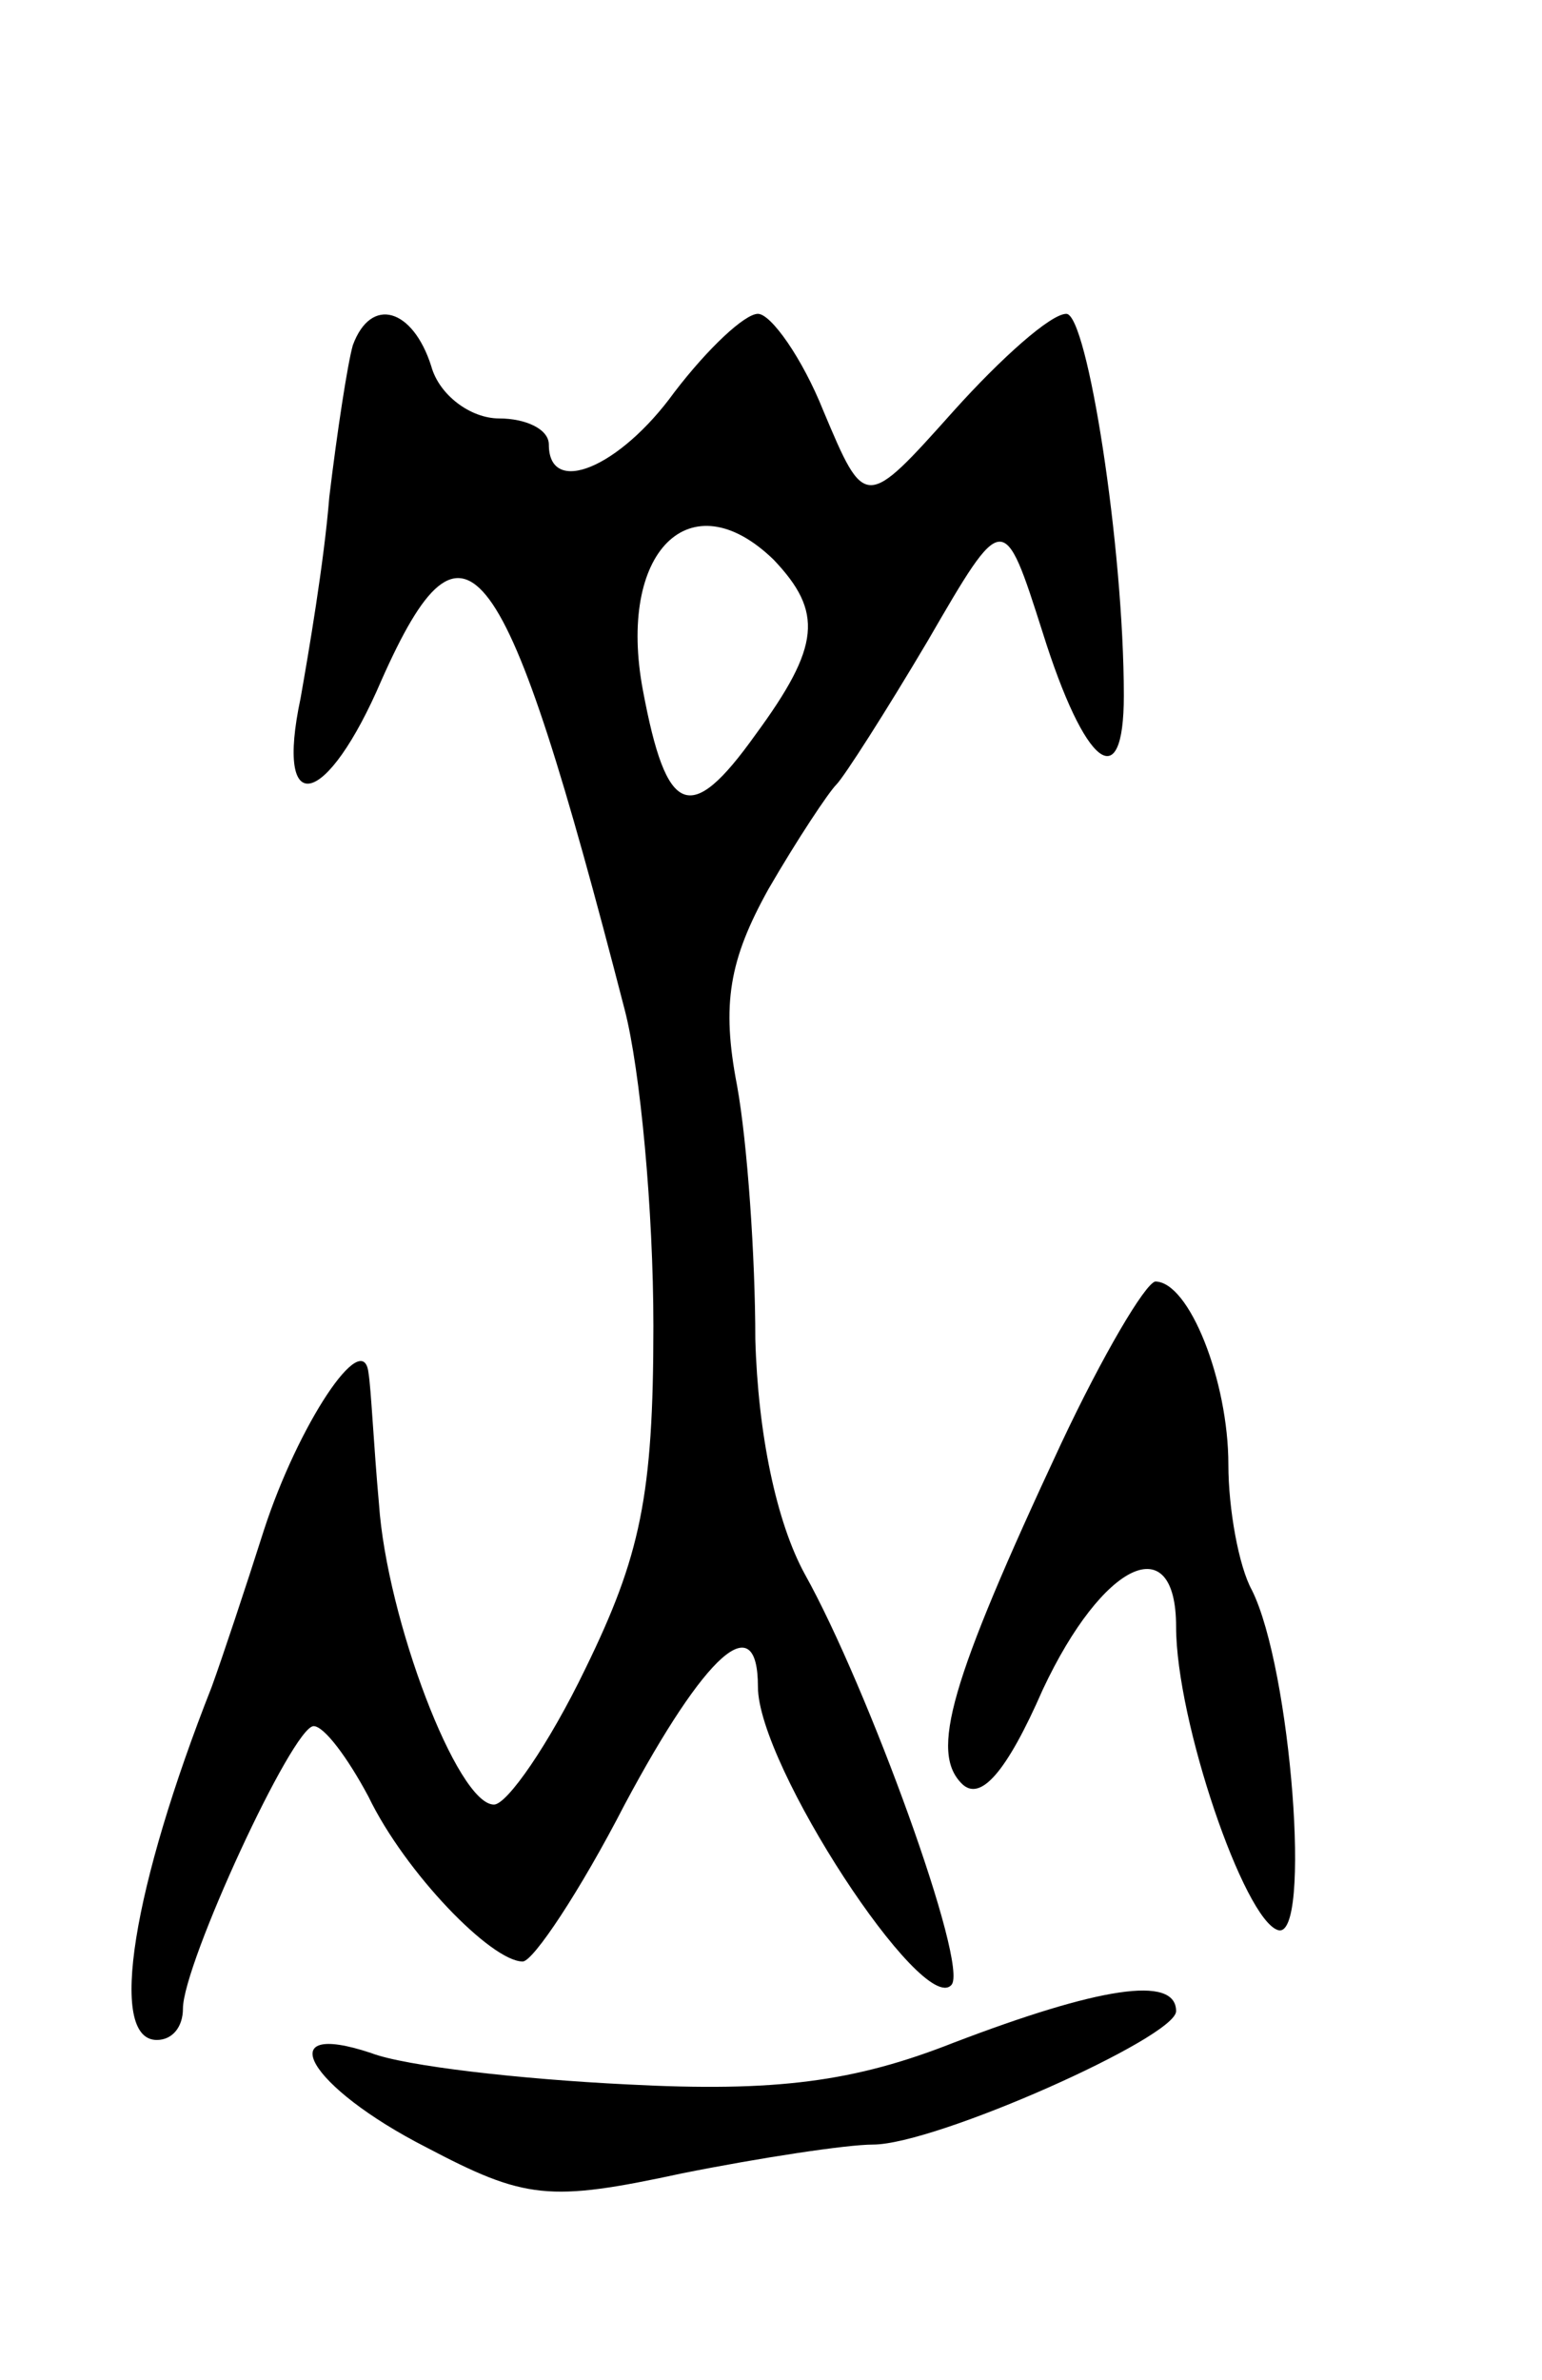 <svg version="1.0" xmlns="http://www.w3.org/2000/svg"
 width="59pt" height="91pt" viewBox="0 0 59 91"
 preserveAspectRatio="xMidYMid meet">
<g transform="translate(0,91) scale(0.1,-0.1)"
fill="#000000" stroke="none">
<path d="M135 778 c-2 -7 -6 -33 -9 -58 -2 -25 -8 -60 -11 -77 -10 -47 10 -42
31 7 32 72 47 52 93 -126 6 -23 11 -77 11 -121 0 -65 -5 -88 -26 -131 -14 -29
-30 -52 -35 -52 -14 0 -41 71 -44 115 -2 22 -3 44 -4 50 -2 18 -27 -20 -40
-60 -7 -22 -16 -49 -20 -60 -30 -76 -40 -135 -21 -135 6 0 10 5 10 12 0 17 42
108 50 108 4 0 13 -12 21 -27 14 -29 47 -63 59 -63 4 0 22 27 39 60 31 58 51
76 51 45 0 -30 63 -126 74 -114 7 7 -32 114 -56 157 -11 20 -18 54 -19 90 0
31 -3 75 -7 97 -6 31 -3 48 12 75 11 19 23 37 26 40 3 3 19 28 35 55 29 50 29
50 44 3 16 -51 31 -63 31 -24 0 57 -14 146 -22 146 -6 0 -25 -17 -43 -37 -34
-38 -34 -38 -50 0 -8 20 -20 37 -25 37 -5 0 -19 -13 -32 -30 -21 -29 -48 -40
-48 -20 0 6 -9 10 -19 10 -11 0 -23 9 -26 20 -7 22 -23 27 -30 8z m161 -82
c19 -20 18 -33 -7 -67 -25 -35 -34 -31 -43 17 -10 53 18 81 50 50z"/>
<path d="M406 358 c-43 -92 -50 -118 -38 -130 7 -7 17 4 31 36 23 49 51 62 51
24 0 -36 26 -112 39 -116 13 -4 5 100 -10 130 -5 9 -9 31 -9 48 0 32 -15 70
-28 70 -4 -1 -20 -28 -36 -62z"/>
<path d="M365 129 c-38 -15 -68 -19 -125 -16 -41 2 -85 7 -98 12 -39 13 -24
-13 21 -36 38 -20 47 -21 98 -10 30 6 63 11 73 11 24 0 116 41 116 51 0 14
-30 9 -85 -12z"/>
</g>
</svg>
